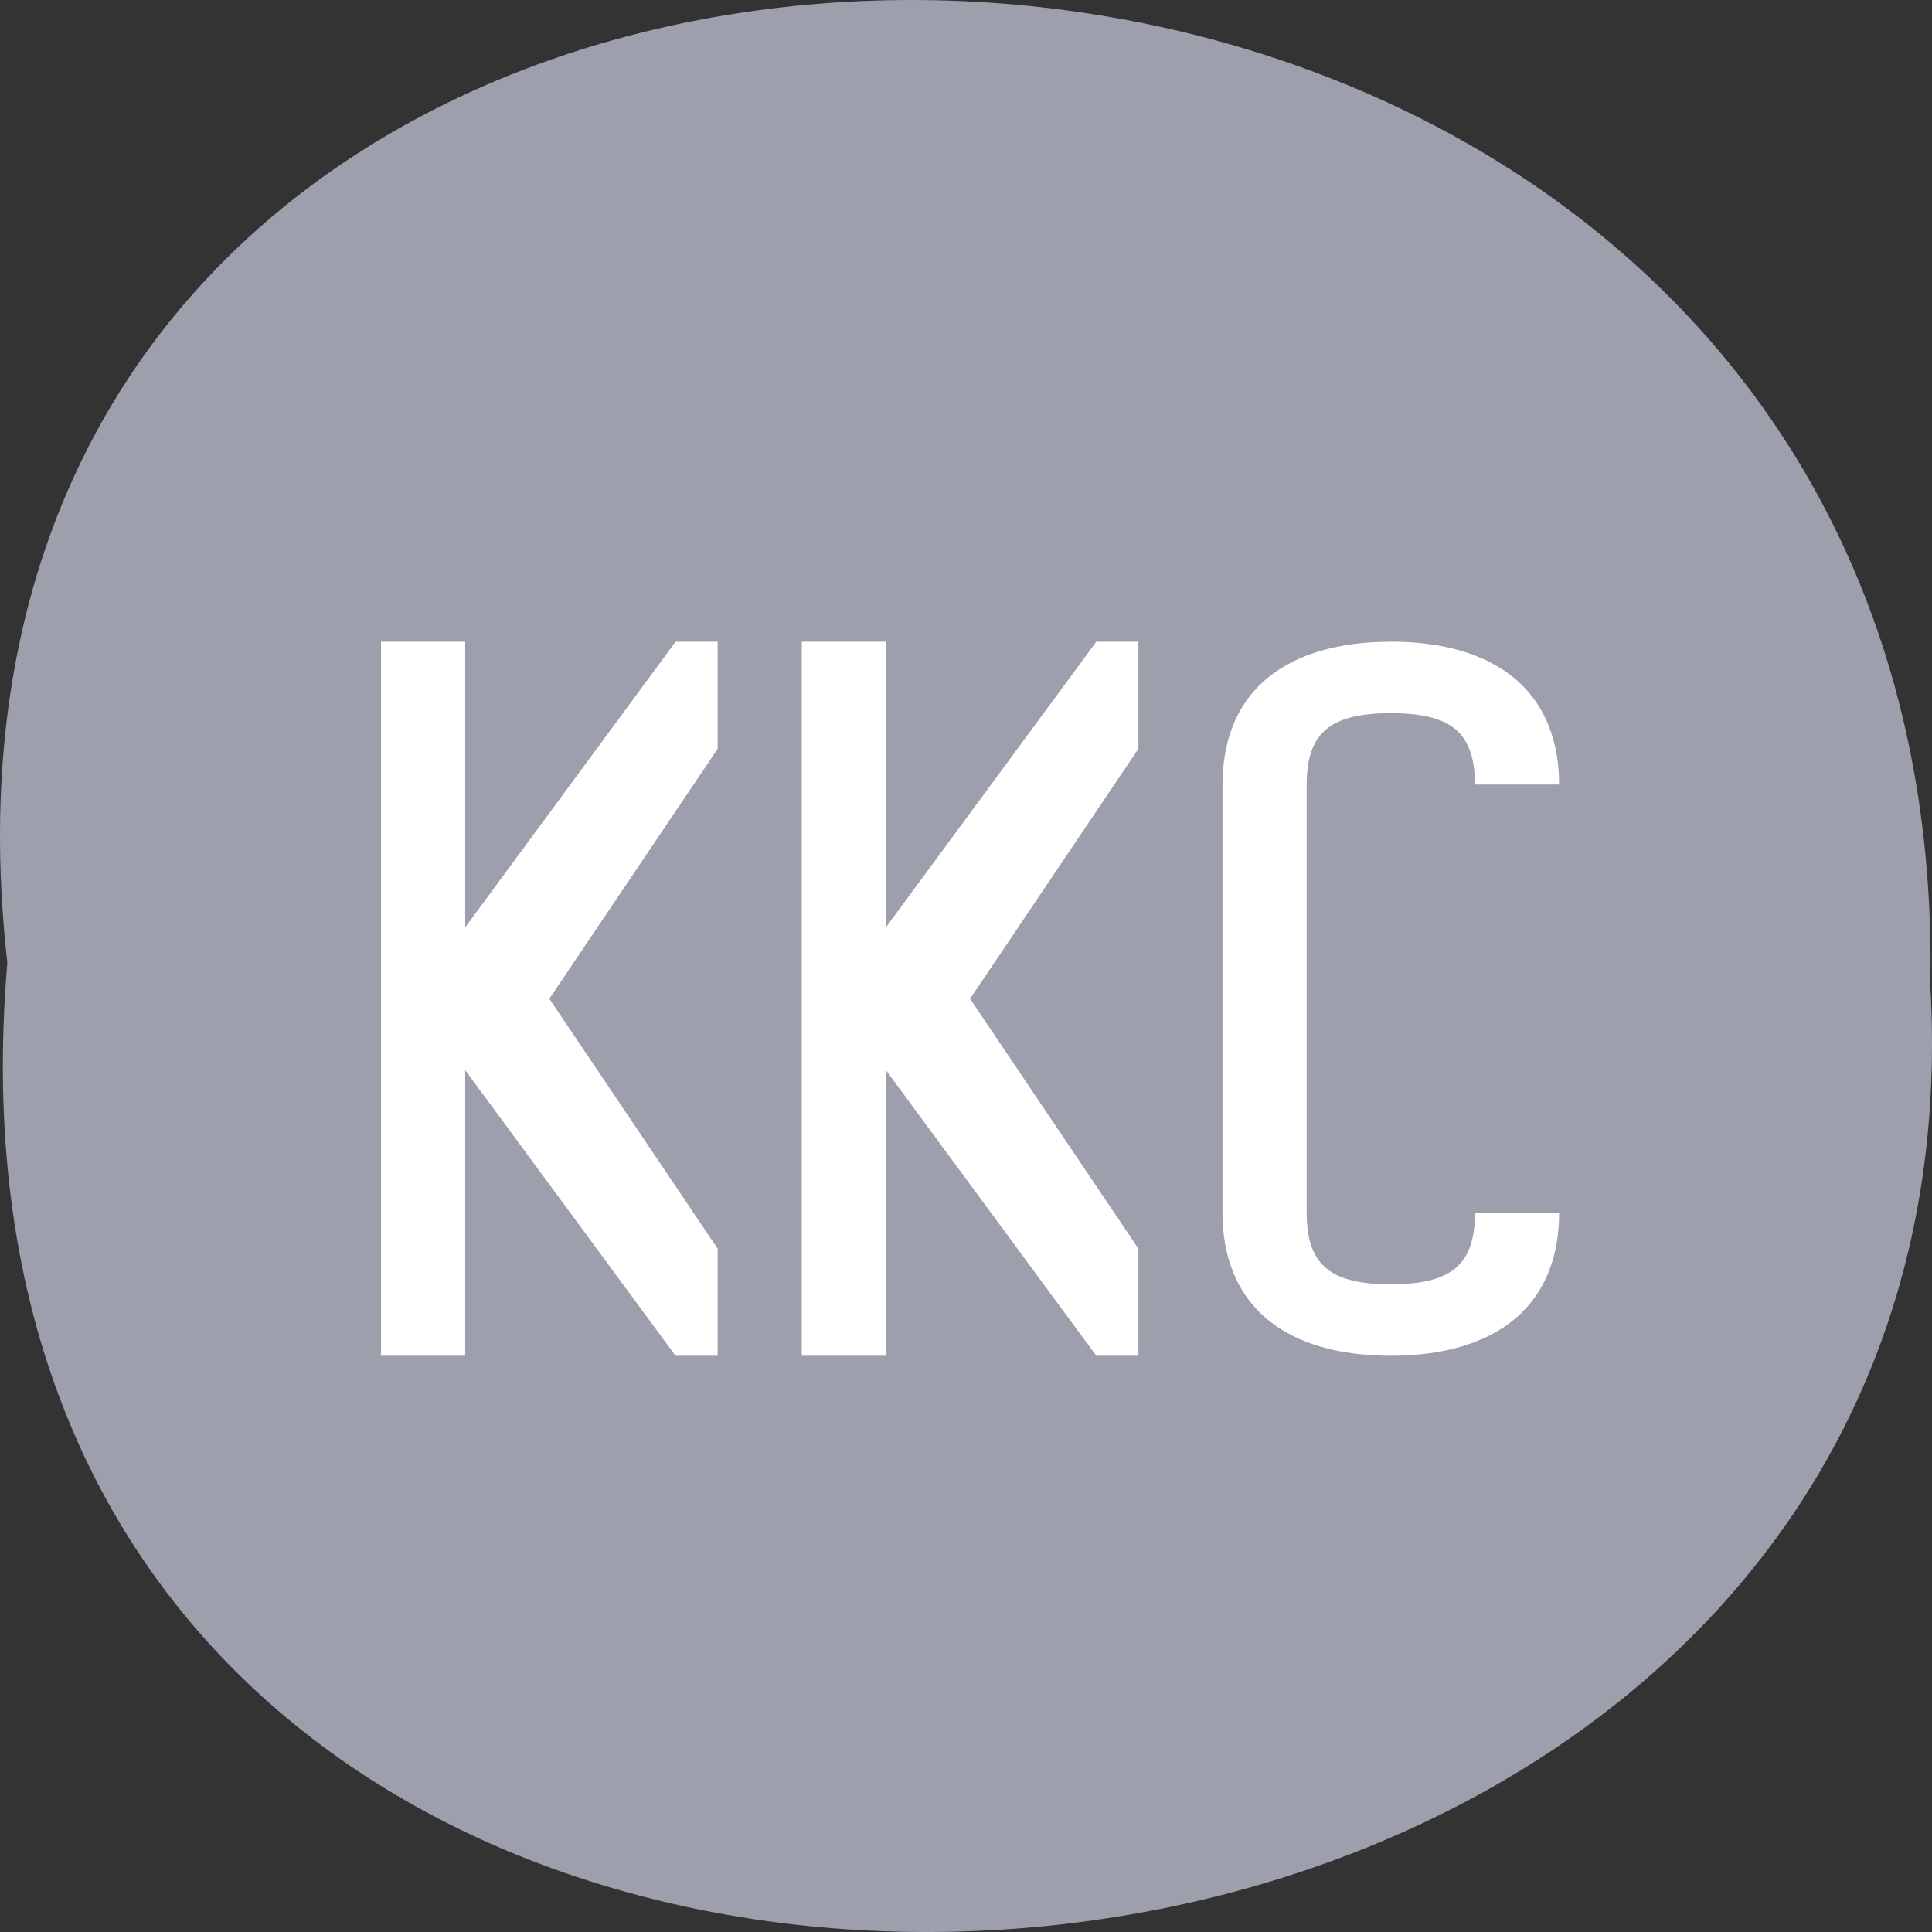 <svg xmlns="http://www.w3.org/2000/svg" xmlns:xlink="http://www.w3.org/1999/xlink" viewBox="0 0 256 256"><rect x="0" y="0" width="256" height="256" fill="#333333" stroke="none"/><defs><path d="m 245.46 129.52 l -97.89 -96.9 c -5.556 -5.502 -16.222 -11.873 -23.7 -14.16 l -39.518 -12.08 c -7.479 -2.286 -18.1 0.391 -23.599 5.948 l -13.441 13.578 c -5.5 5.559 -14.502 14.653 -20 20.21 l -13.44 13.579 c -5.5 5.558 -8.07 16.206 -5.706 23.658 l 12.483 39.39 c 2.363 7.456 8.843 18.06 14.399 23.556 l 97.89 96.9 c 5.558 5.502 14.605 5.455 20.1 -0.101 l 36.26 -36.63 c 5.504 -5.559 14.503 -14.651 20 -20.21 l 36.26 -36.629 c 5.502 -5.56 5.455 -14.606 -0.101 -20.11 z m -178.09 -50.74 c -7.198 0 -13.03 -5.835 -13.03 -13.03 0 -7.197 5.835 -13.03 13.03 -13.03 7.197 0 13.03 5.835 13.03 13.03 -0.001 7.198 -5.836 13.03 -13.03 13.03 z" id="0"/><use id="1" xlink:href="#0"/><clipPath id="2"><use xlink:href="#0"/></clipPath><clipPath clip-path="url(#2)"><use xlink:href="#1"/></clipPath><clipPath clip-path="url(#2)"><use xlink:href="#1"/></clipPath></defs><path d="m 0.971 923.93 c -19.386 -171.78 258.1 -169.4 254.81 3.059 9.145 160.39 -269.93 174.86 -254.81 -3.059 z" fill="#9e9fac" color="#000" transform="translate(0 -796.36)"/><g transform="matrix(11.15 0 0 9.461 39.34 56.651)" fill="#fff"><path d="m 1,3 -2e-7,10 h 1 V 9 l 2.5,4 h 0.5 v -1.5 l -2,-3.5 2,-3.5 V 3 h -0.5 l -2.5,4 V 3 z"/><path d="m 13 3 c -0.583 0 -1.111 0.154 -1.479 0.521 -0.368 0.368 -0.521 0.895 -0.521 1.479 v 6 c 0 0.583 0.154 1.111 0.521 1.479 0.368 0.368 0.895 0.521 1.479 0.521 0.583 0 1.111 -0.154 1.479 -0.521 0.368 -0.368 0.521 -0.895 0.521 -1.479 h -1 c 0 0.417 -0.096 0.639 -0.229 0.771 -0.132 0.132 -0.355 0.229 -0.771 0.229 -0.417 0 -0.639 -0.096 -0.771 -0.229 -0.132 -0.132 -0.229 -0.355 -0.229 -0.771 v -6 c 0 -0.417 0.096 -0.639 0.229 -0.771 0.132 -0.132 0.355 -0.229 0.771 -0.229 0.417 0 0.639 0.096 0.771 0.229 0.132 0.132 0.229 0.355 0.229 0.771 h 1 c 0 -0.583 -0.154 -1.111 -0.521 -1.479 -0.369 -0.368 -0.896 -0.522 -1.479 -0.522 z"/><path d="m 6,3 v 10 h 1 V 9 l 2.5,4 h 0.5 v -1.5 l -2,-3.5 2,-3.5 V 3 h -0.5 l -2.5,4 V 3 z"/></g></svg>